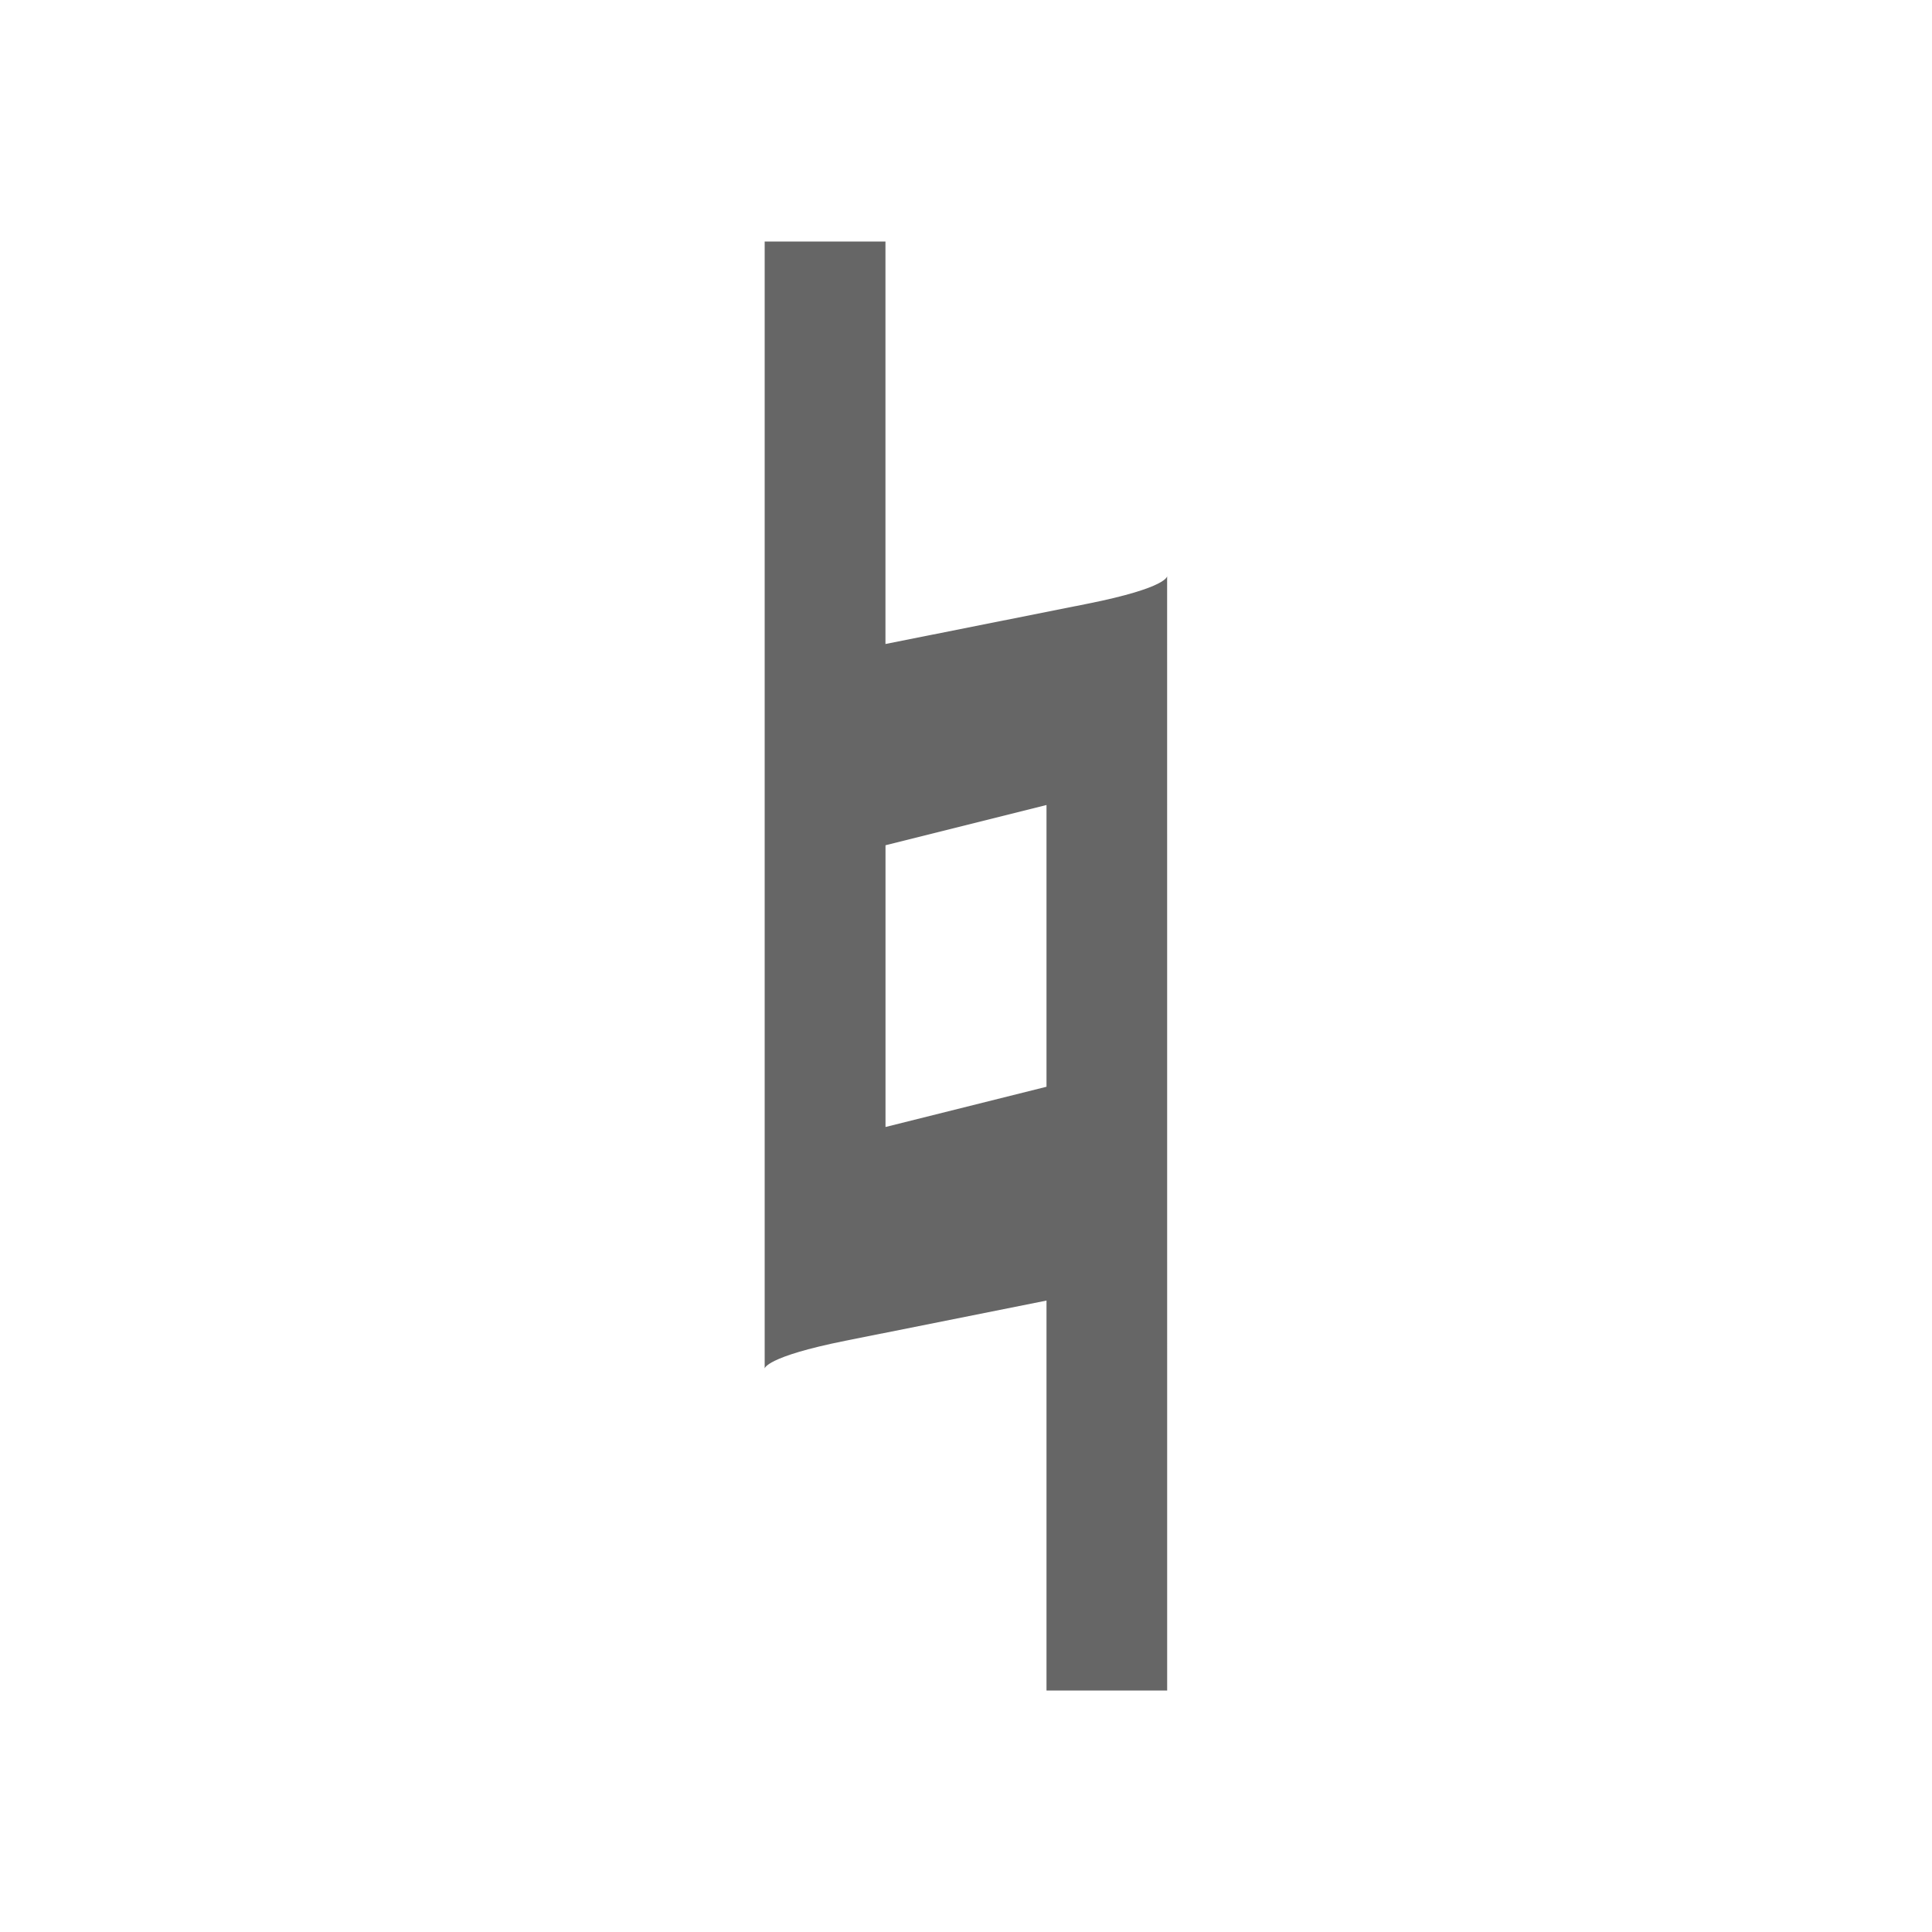 <?xml version='1.0' encoding='UTF-8' ?><svg height='24' version='1.1' width='24' xmlns='http://www.w3.org/2000/svg'><g transform='translate(-689.001,-243)'><path d='m 698.5,246 0,14 c 0,0 0.009,-0.145 1,-0.344 l 2.501,-0.5 0,4.844 1.499,0 -4.9e-4,-13.844 c 0,0 0.016,0.143 -0.99,0.344 l -2.509,0.5 0,-5 z m 3.501,7 0,3.5 -2,0.5 0,-3.5 z' style='fill:#666666'/></g></svg>
